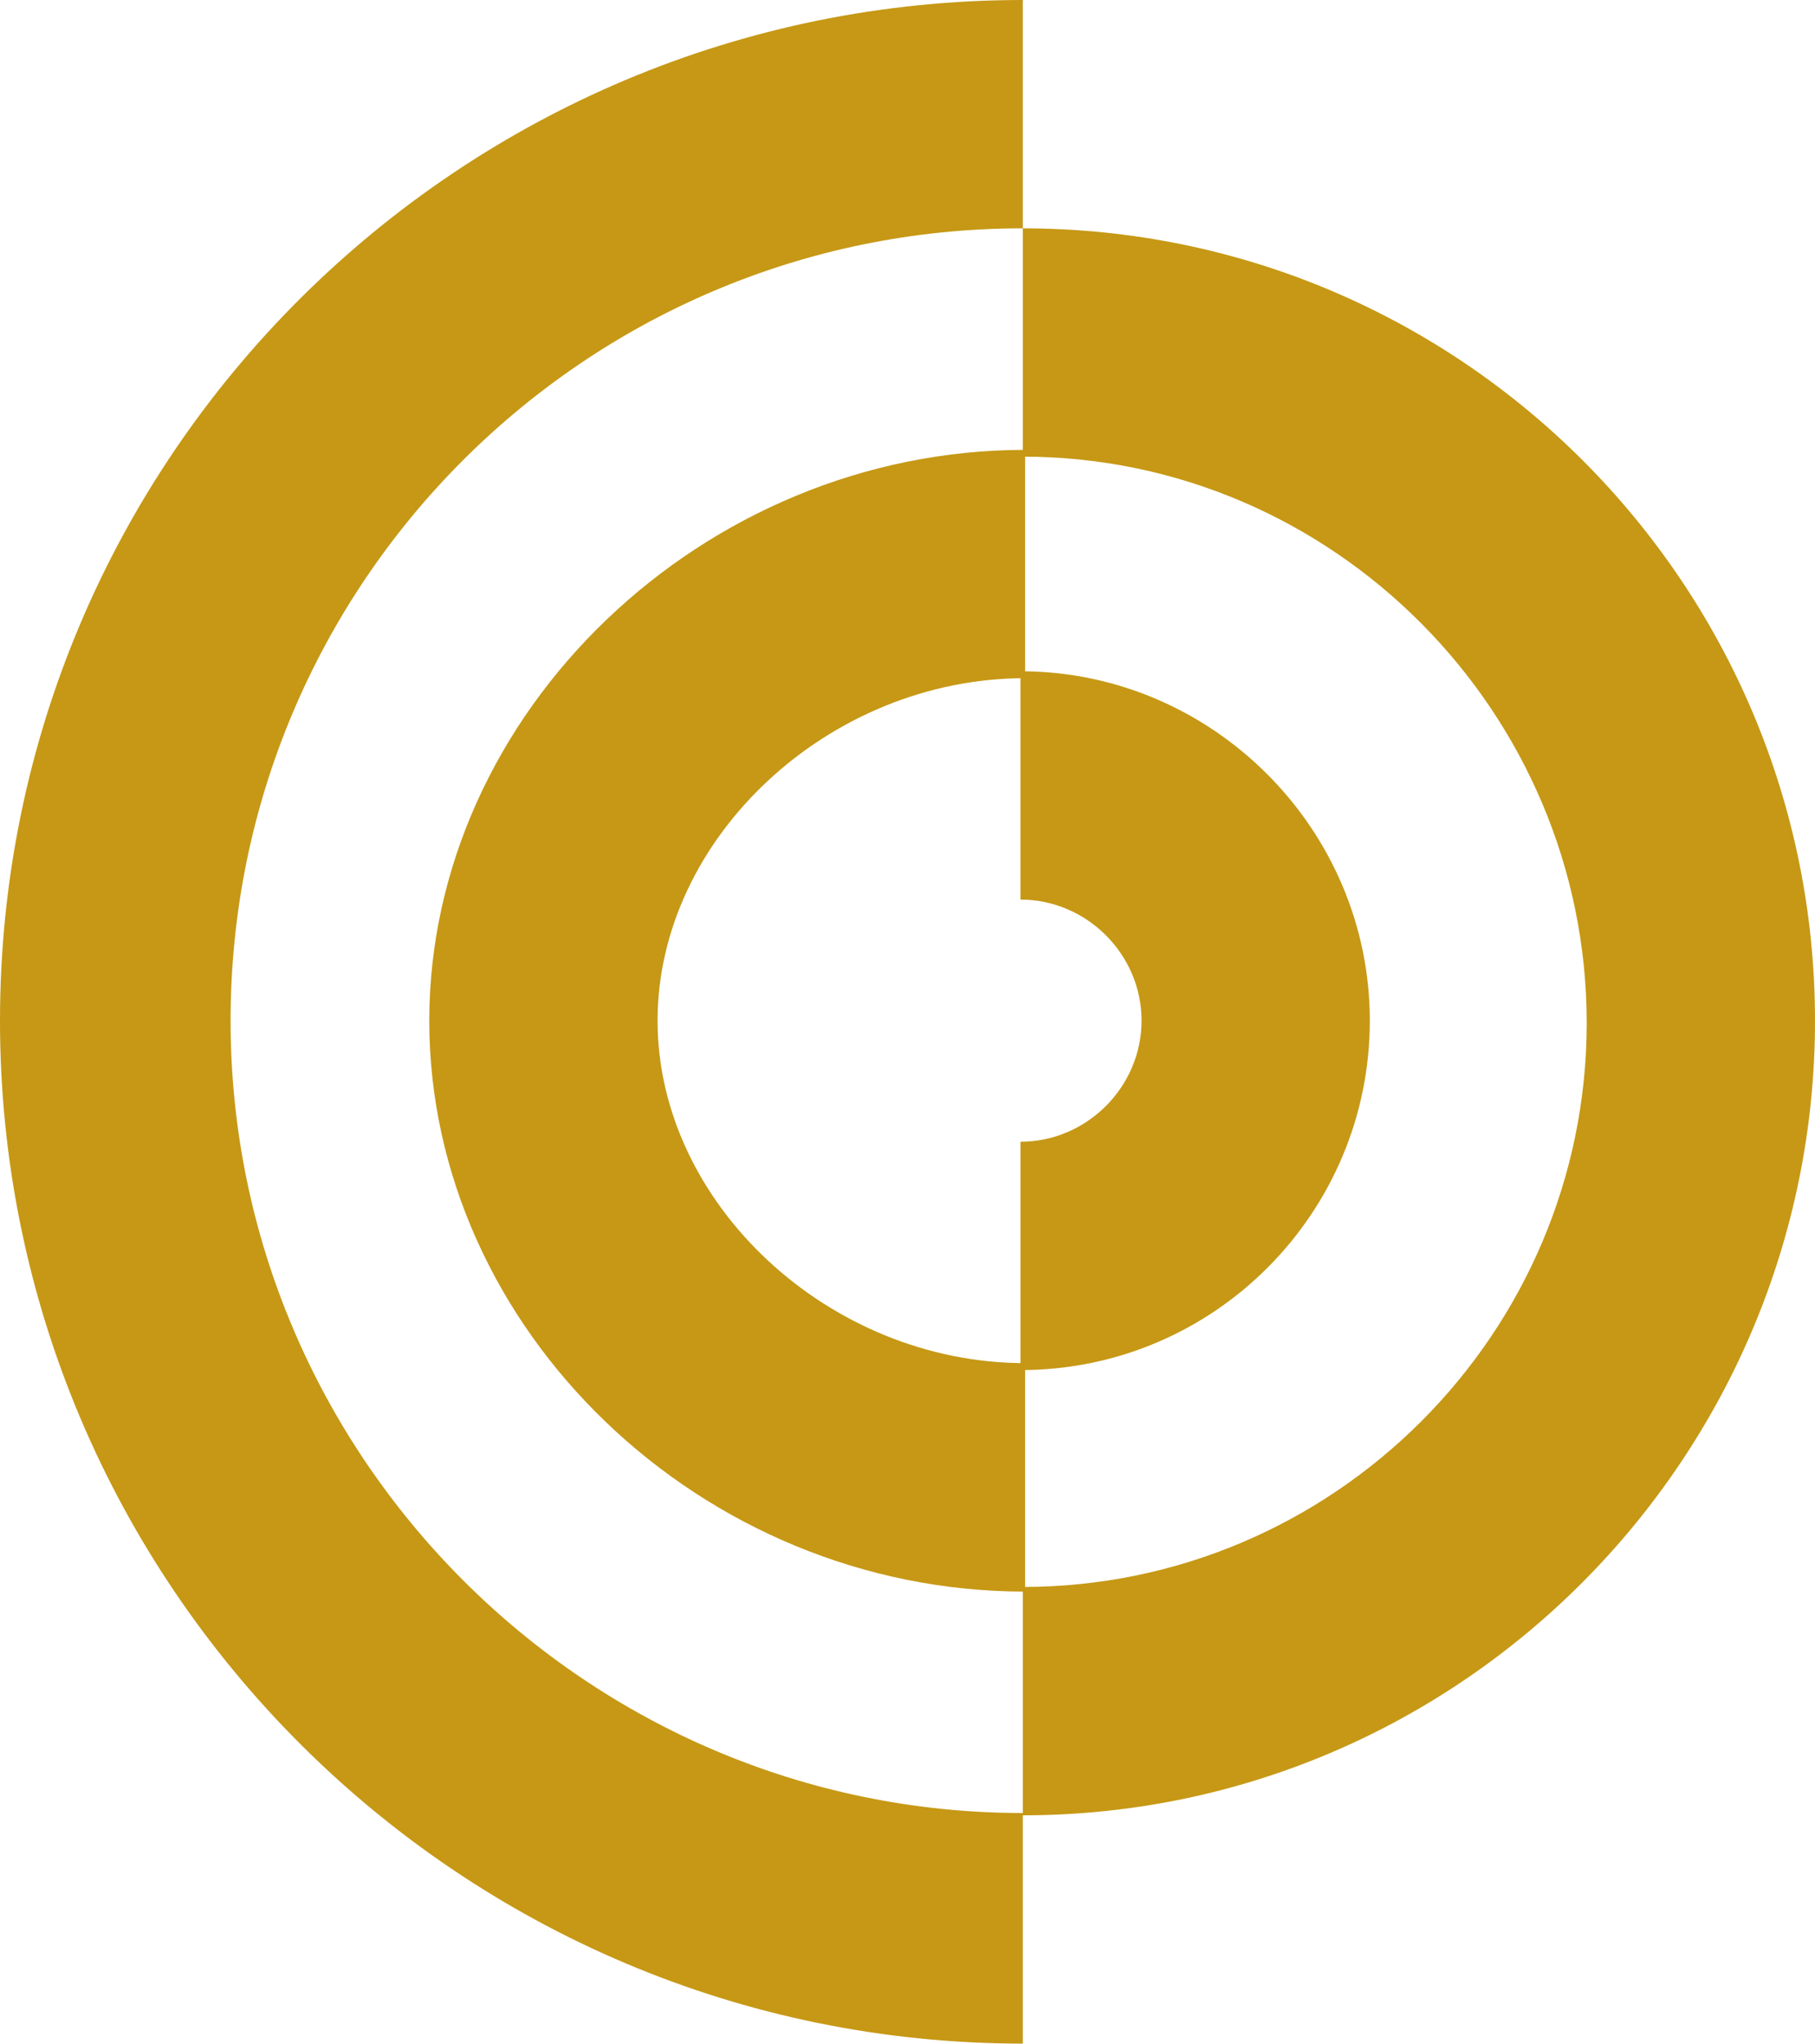 <svg xmlns="http://www.w3.org/2000/svg" viewBox="0.61 0.25 86.788 97.706">
  <path fill="#c69815"
    d="M49.627 76.344c-15.504 0-28.49-12.55-28.49-27.29s13.096-27.296 28.49-27.296v10.916c-9.39 0-17.574 7.645-17.574 16.374s8.19 16.373 17.574 16.373v10.923z">
  </path>
  <path fill="#c69815"
    d="M49.517 97.955C22.552 97.955.61 76.013.61 49.048S22.552.25 49.517.25v10.916c-20.962 0-37.881 17.029-37.881 37.88S28.666 86.93 49.517 86.93v11.026zM49.517 87.04V76.122c14.849 0 26.965-12.116 26.965-26.965S64.366 22.083 49.517 22.083V11.167c20.962 0 37.881 17.029 37.881 37.88S70.479 87.04 49.517 87.04z">
  </path>
  <path fill="#c69815"
    d="M49.407 65.753V54.837c3.167 0 5.789-2.622 5.789-5.79s-2.622-5.788-5.79-5.788V32.343c9.17 0 16.705 7.535 16.705 16.705s-7.424 16.705-16.704 16.705z">
  </path>
</svg>